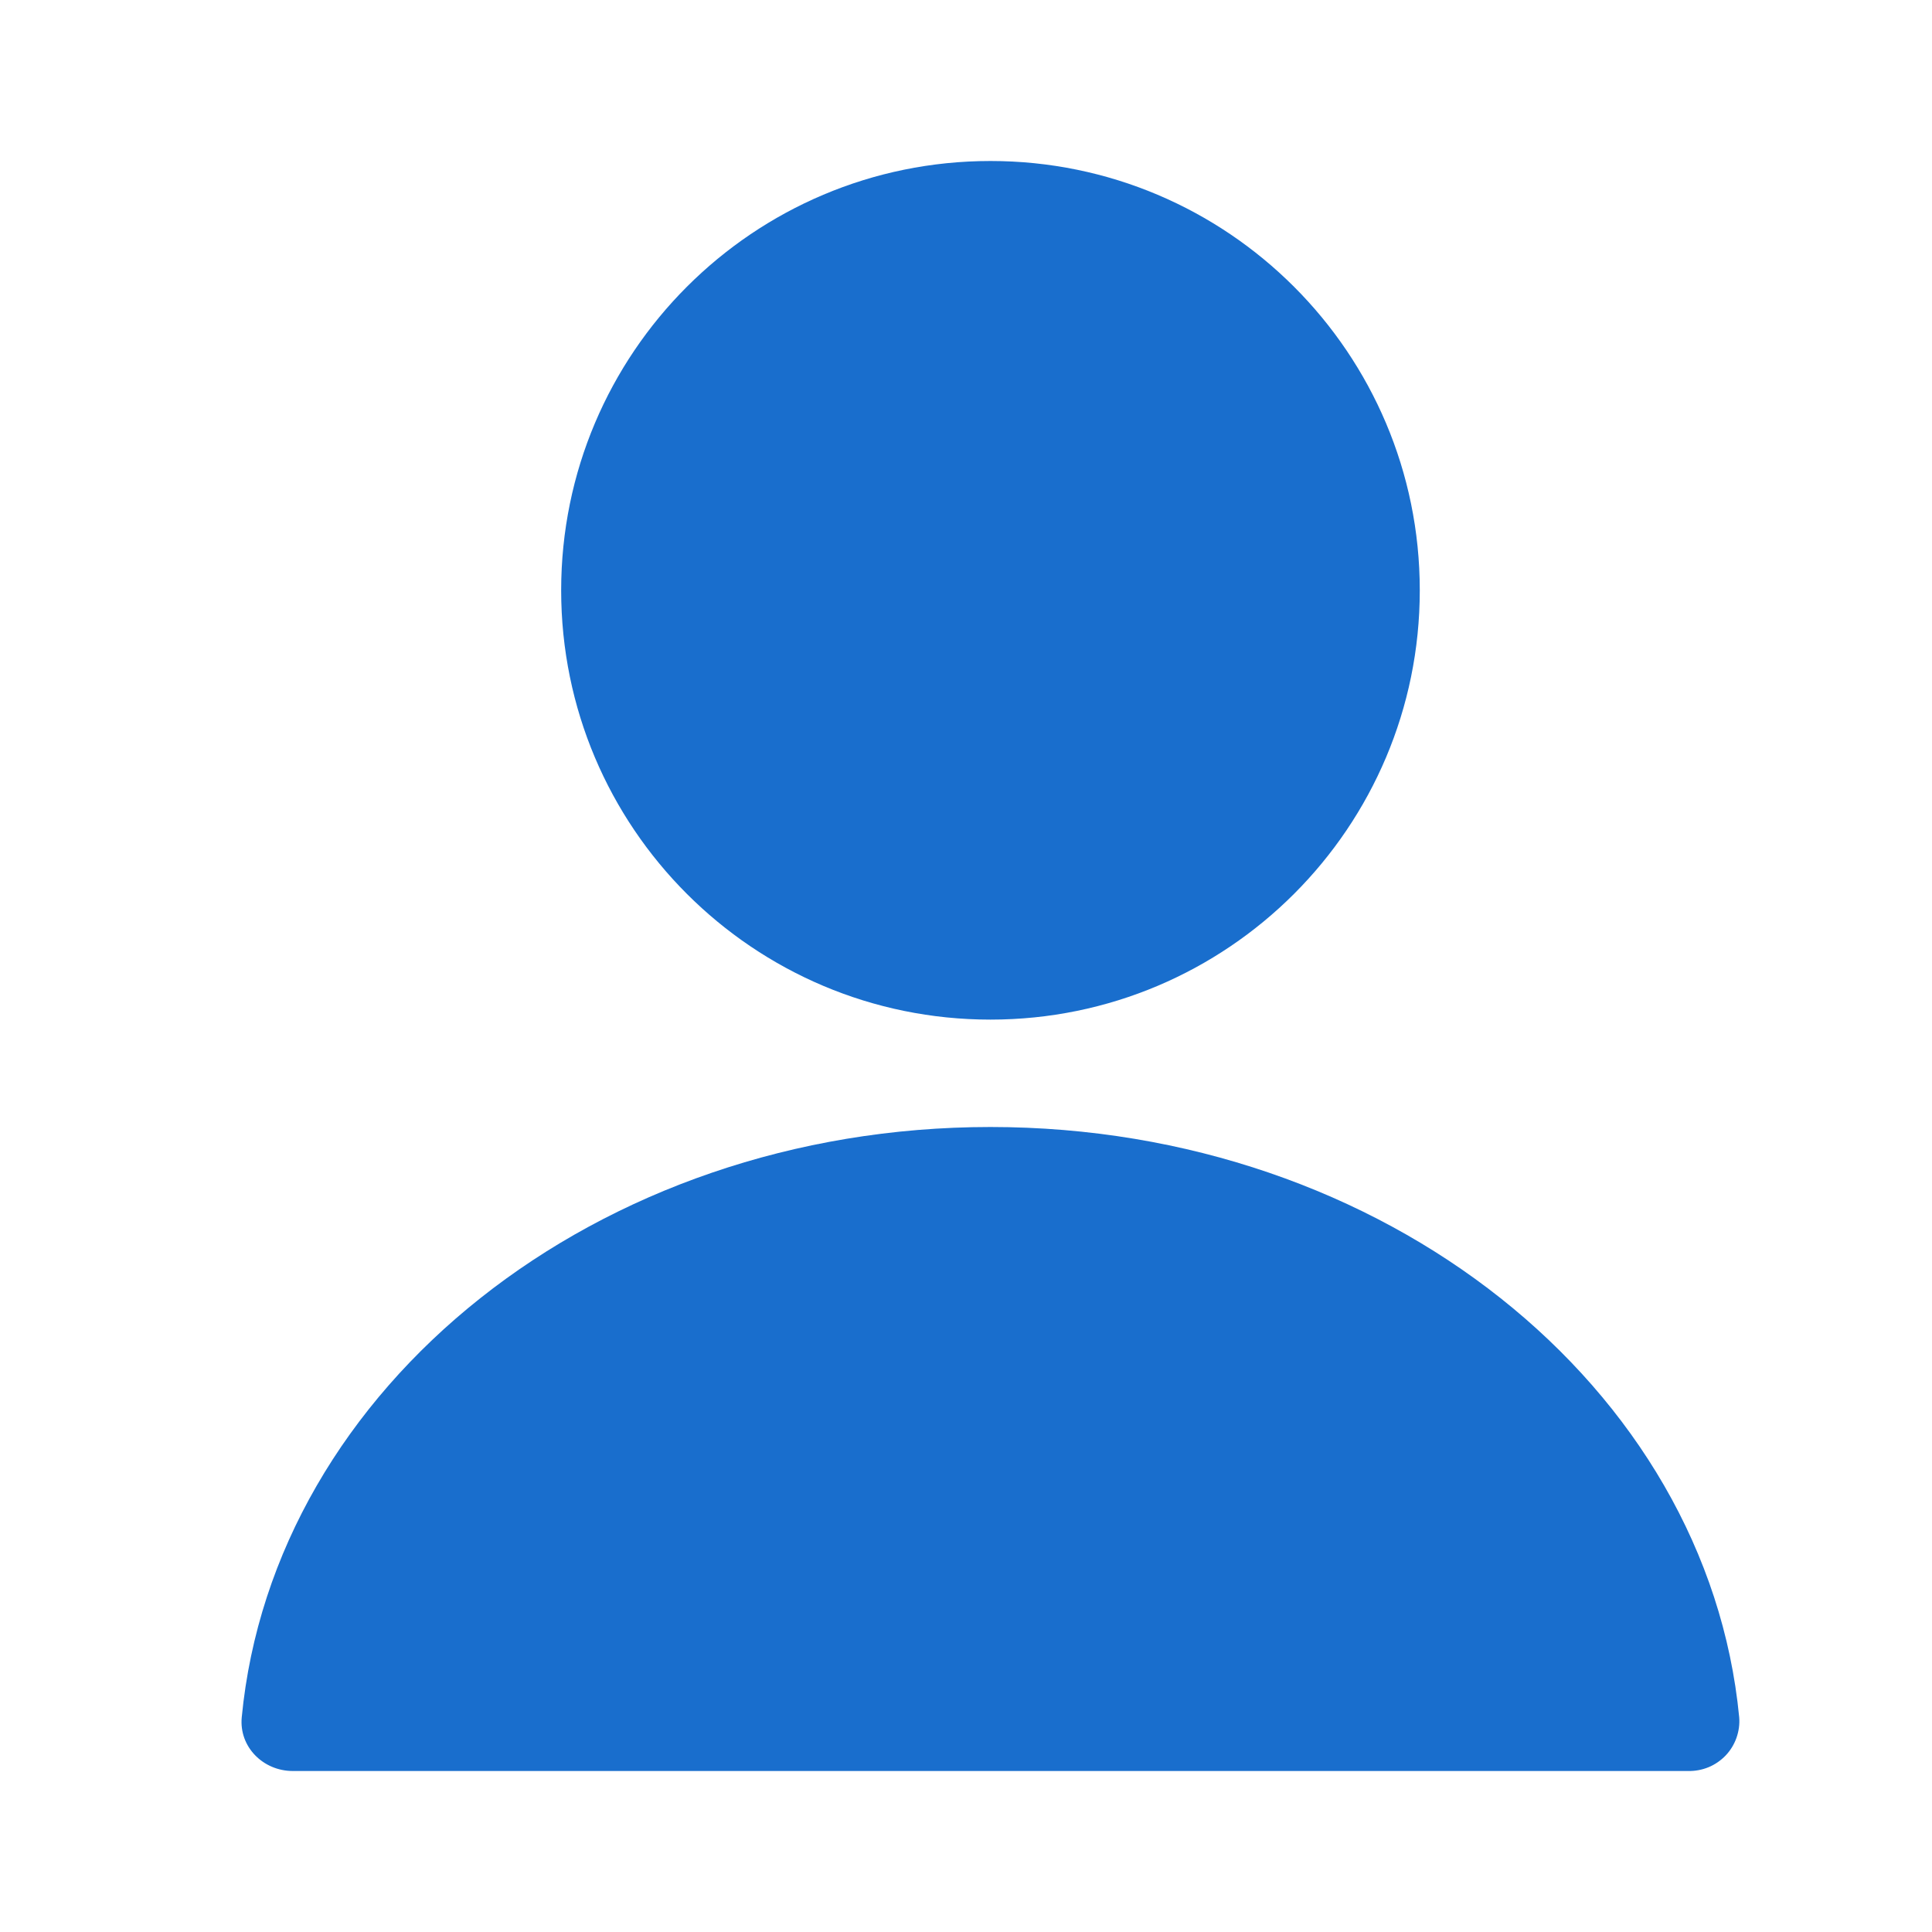 <svg width="24" height="24" viewBox="0 0 24 24" fill="none" xmlns="http://www.w3.org/2000/svg">
<path d="M12.304 12.666C15.249 12.666 17.637 10.279 17.637 7.333C17.637 4.388 15.249 2 12.304 2C9.358 2 6.971 4.388 6.971 7.333C6.971 10.279 9.358 12.666 12.304 12.666Z" fill="#196ECD"/>
<path fill-rule="evenodd" clip-rule="evenodd" d="M12.304 14C7.411 14 3.397 17.227 3.003 21.333C2.968 21.7 3.269 22 3.637 22H20.971C21.057 22.002 21.143 21.986 21.224 21.953C21.304 21.92 21.376 21.87 21.436 21.808C21.496 21.745 21.542 21.67 21.571 21.588C21.6 21.506 21.612 21.42 21.605 21.333C21.21 17.227 17.197 14 12.304 14Z" fill="#196ECD"/>
</svg>
